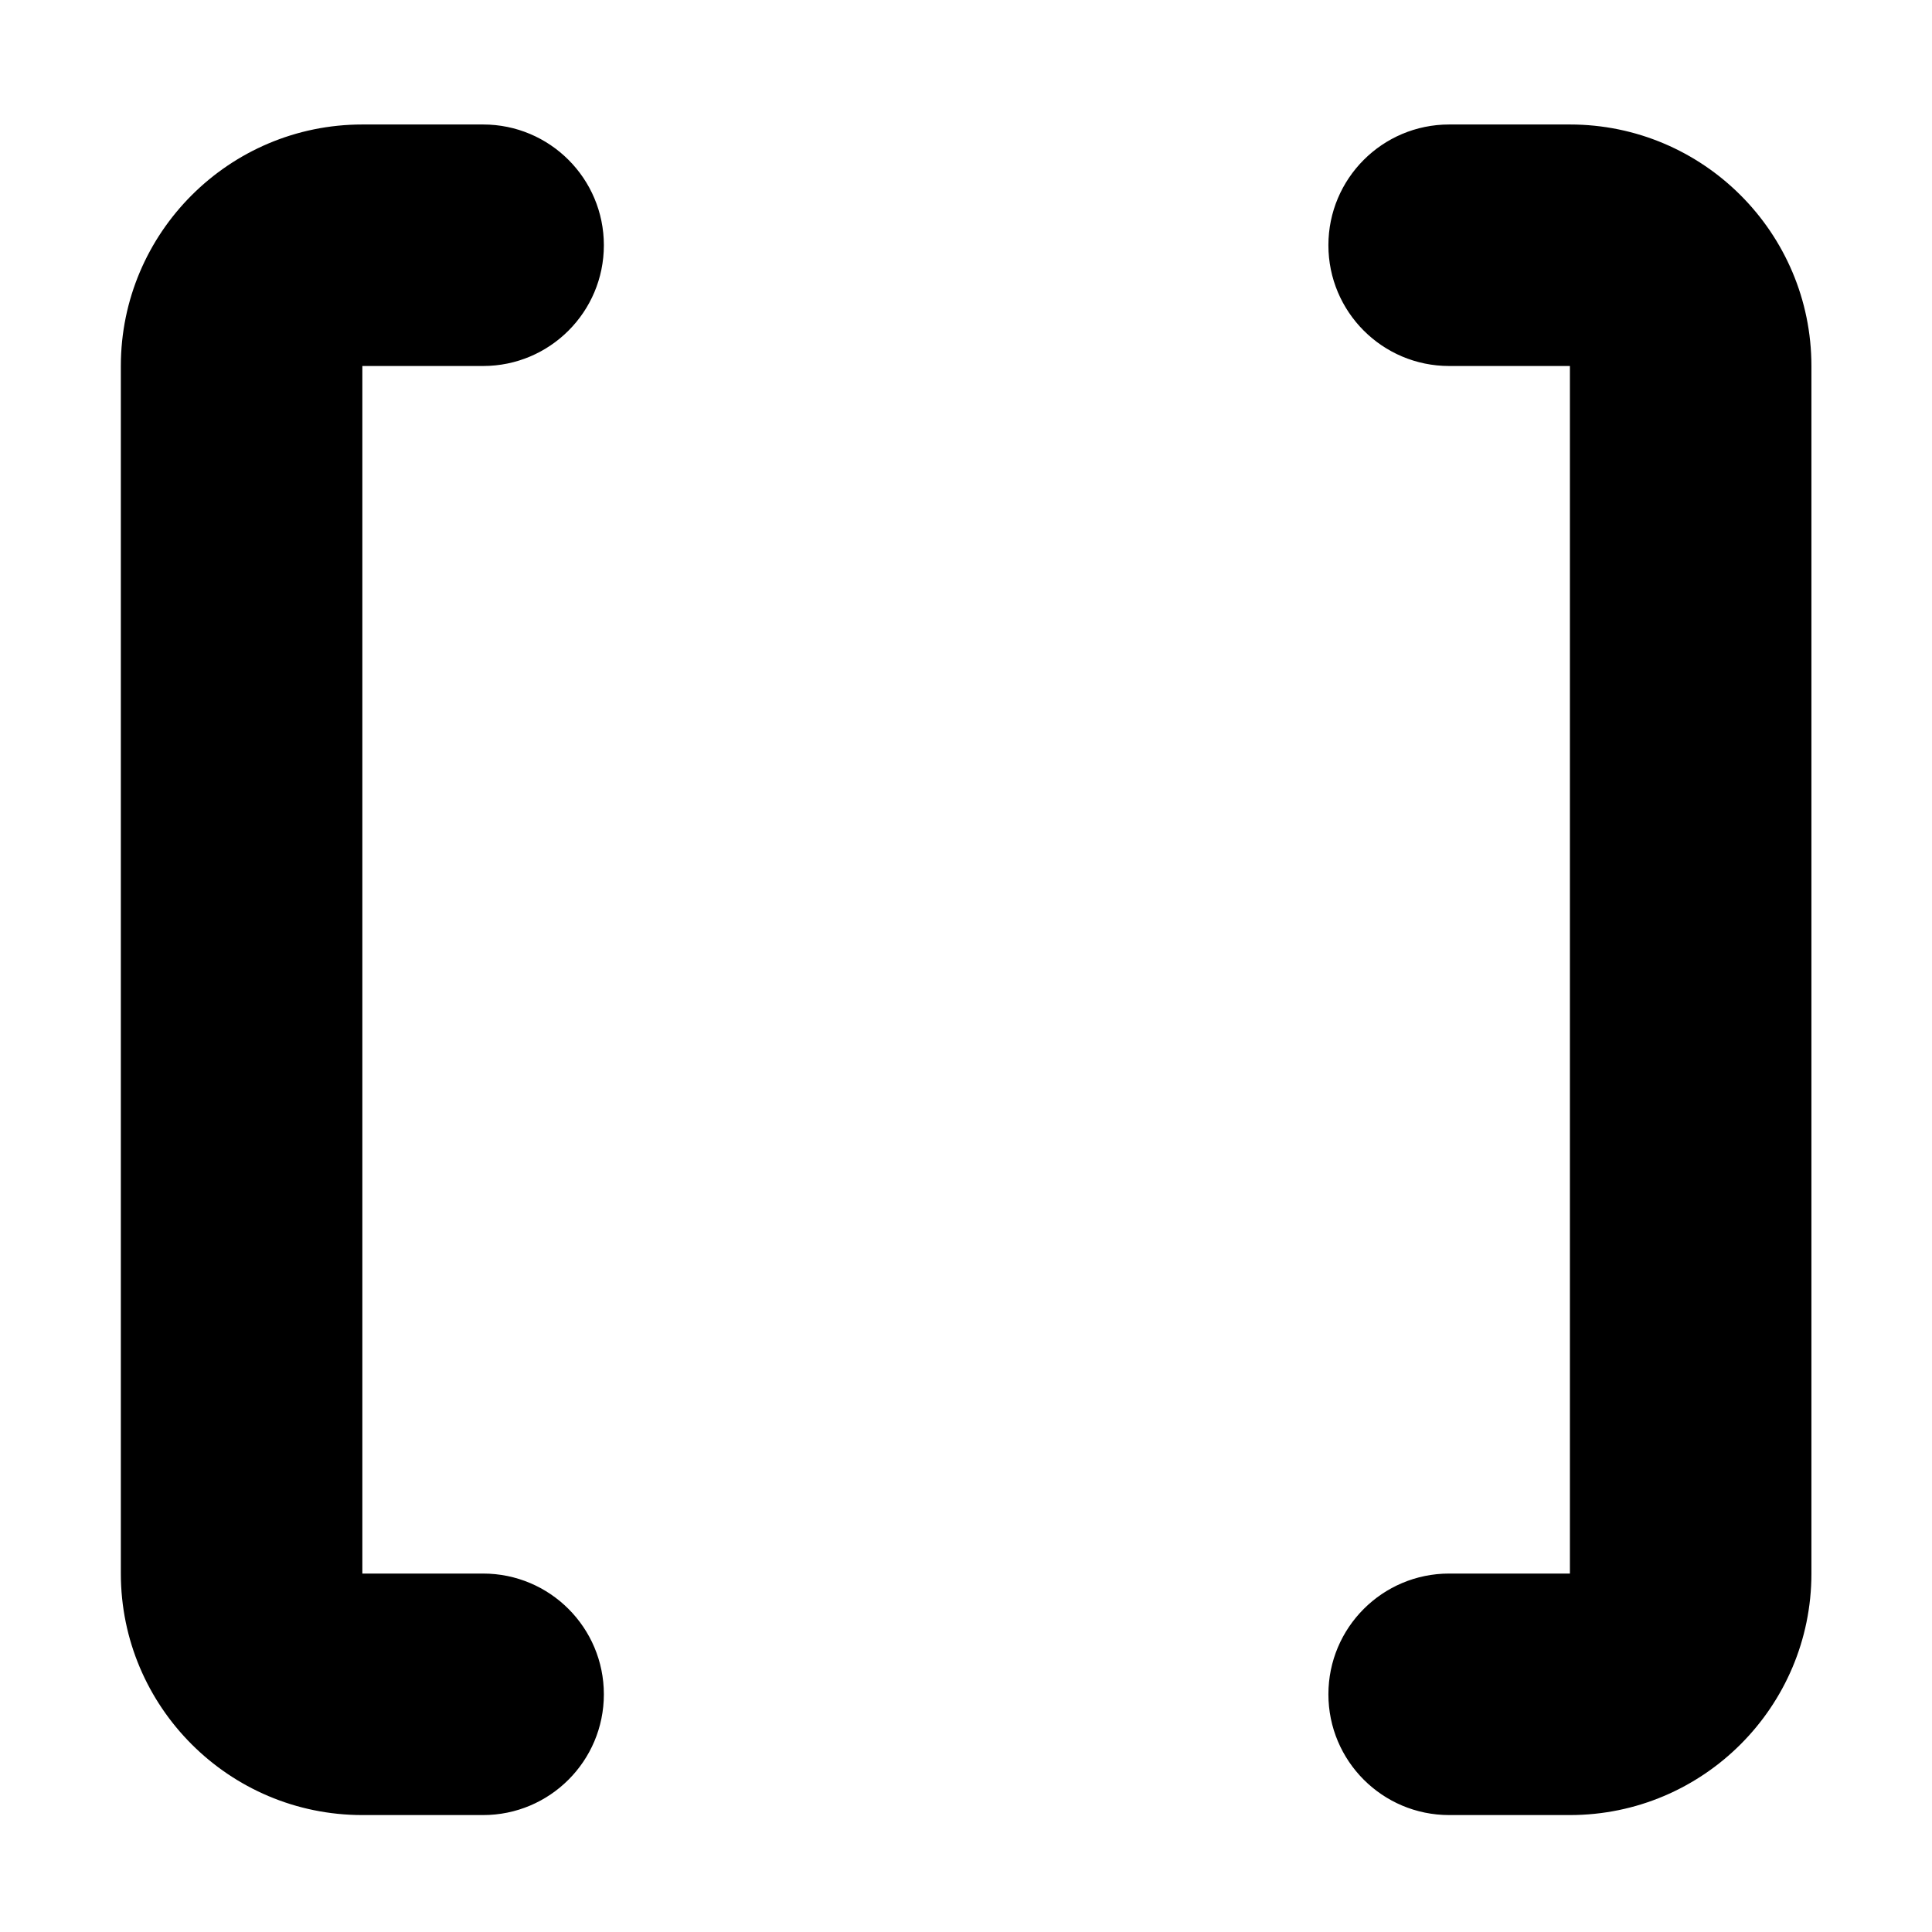 <!--
* SPDX-FileCopyrightText: © 2024 Liferay, Inc. <https://liferay.com>
* SPDX-FileCopyrightText: © 2024 Contributors to the project Clay <https://github.com/liferay/clay/graphs/contributors>
*
* SPDX-License-Identifier: BSD-3-Clause
-->
<svg viewBox="0 0 512 512" xmlns="http://www.w3.org/2000/svg"><path d="M160.03 64.991c0-17.674-14.327-32.001-32.001-32.001H96.027c-35.314 0-64.003 28.701-64.003 64.003v320.014c0 35.302 28.69 64.003 64.003 64.003h32.002c17.674 0 32.001-14.327 32.001-32.001s-14.327-32.002-32.001-32.002H96.027V96.993h32.002c17.674 0 32.001-14.328 32.001-32.002Zm320.015 352.016c0 35.302-28.689 64.003-64.003 64.003h-32.001c-17.674 0-32.002-14.327-32.002-32.001s14.328-32.002 32.002-32.002h32.001V96.993h-32.001c-17.674 0-32.002-14.328-32.002-32.002 0-17.674 14.328-32.001 32.002-32.001h32.001c35.314 0 64.003 28.701 64.003 64.003v320.014Z"/></svg>